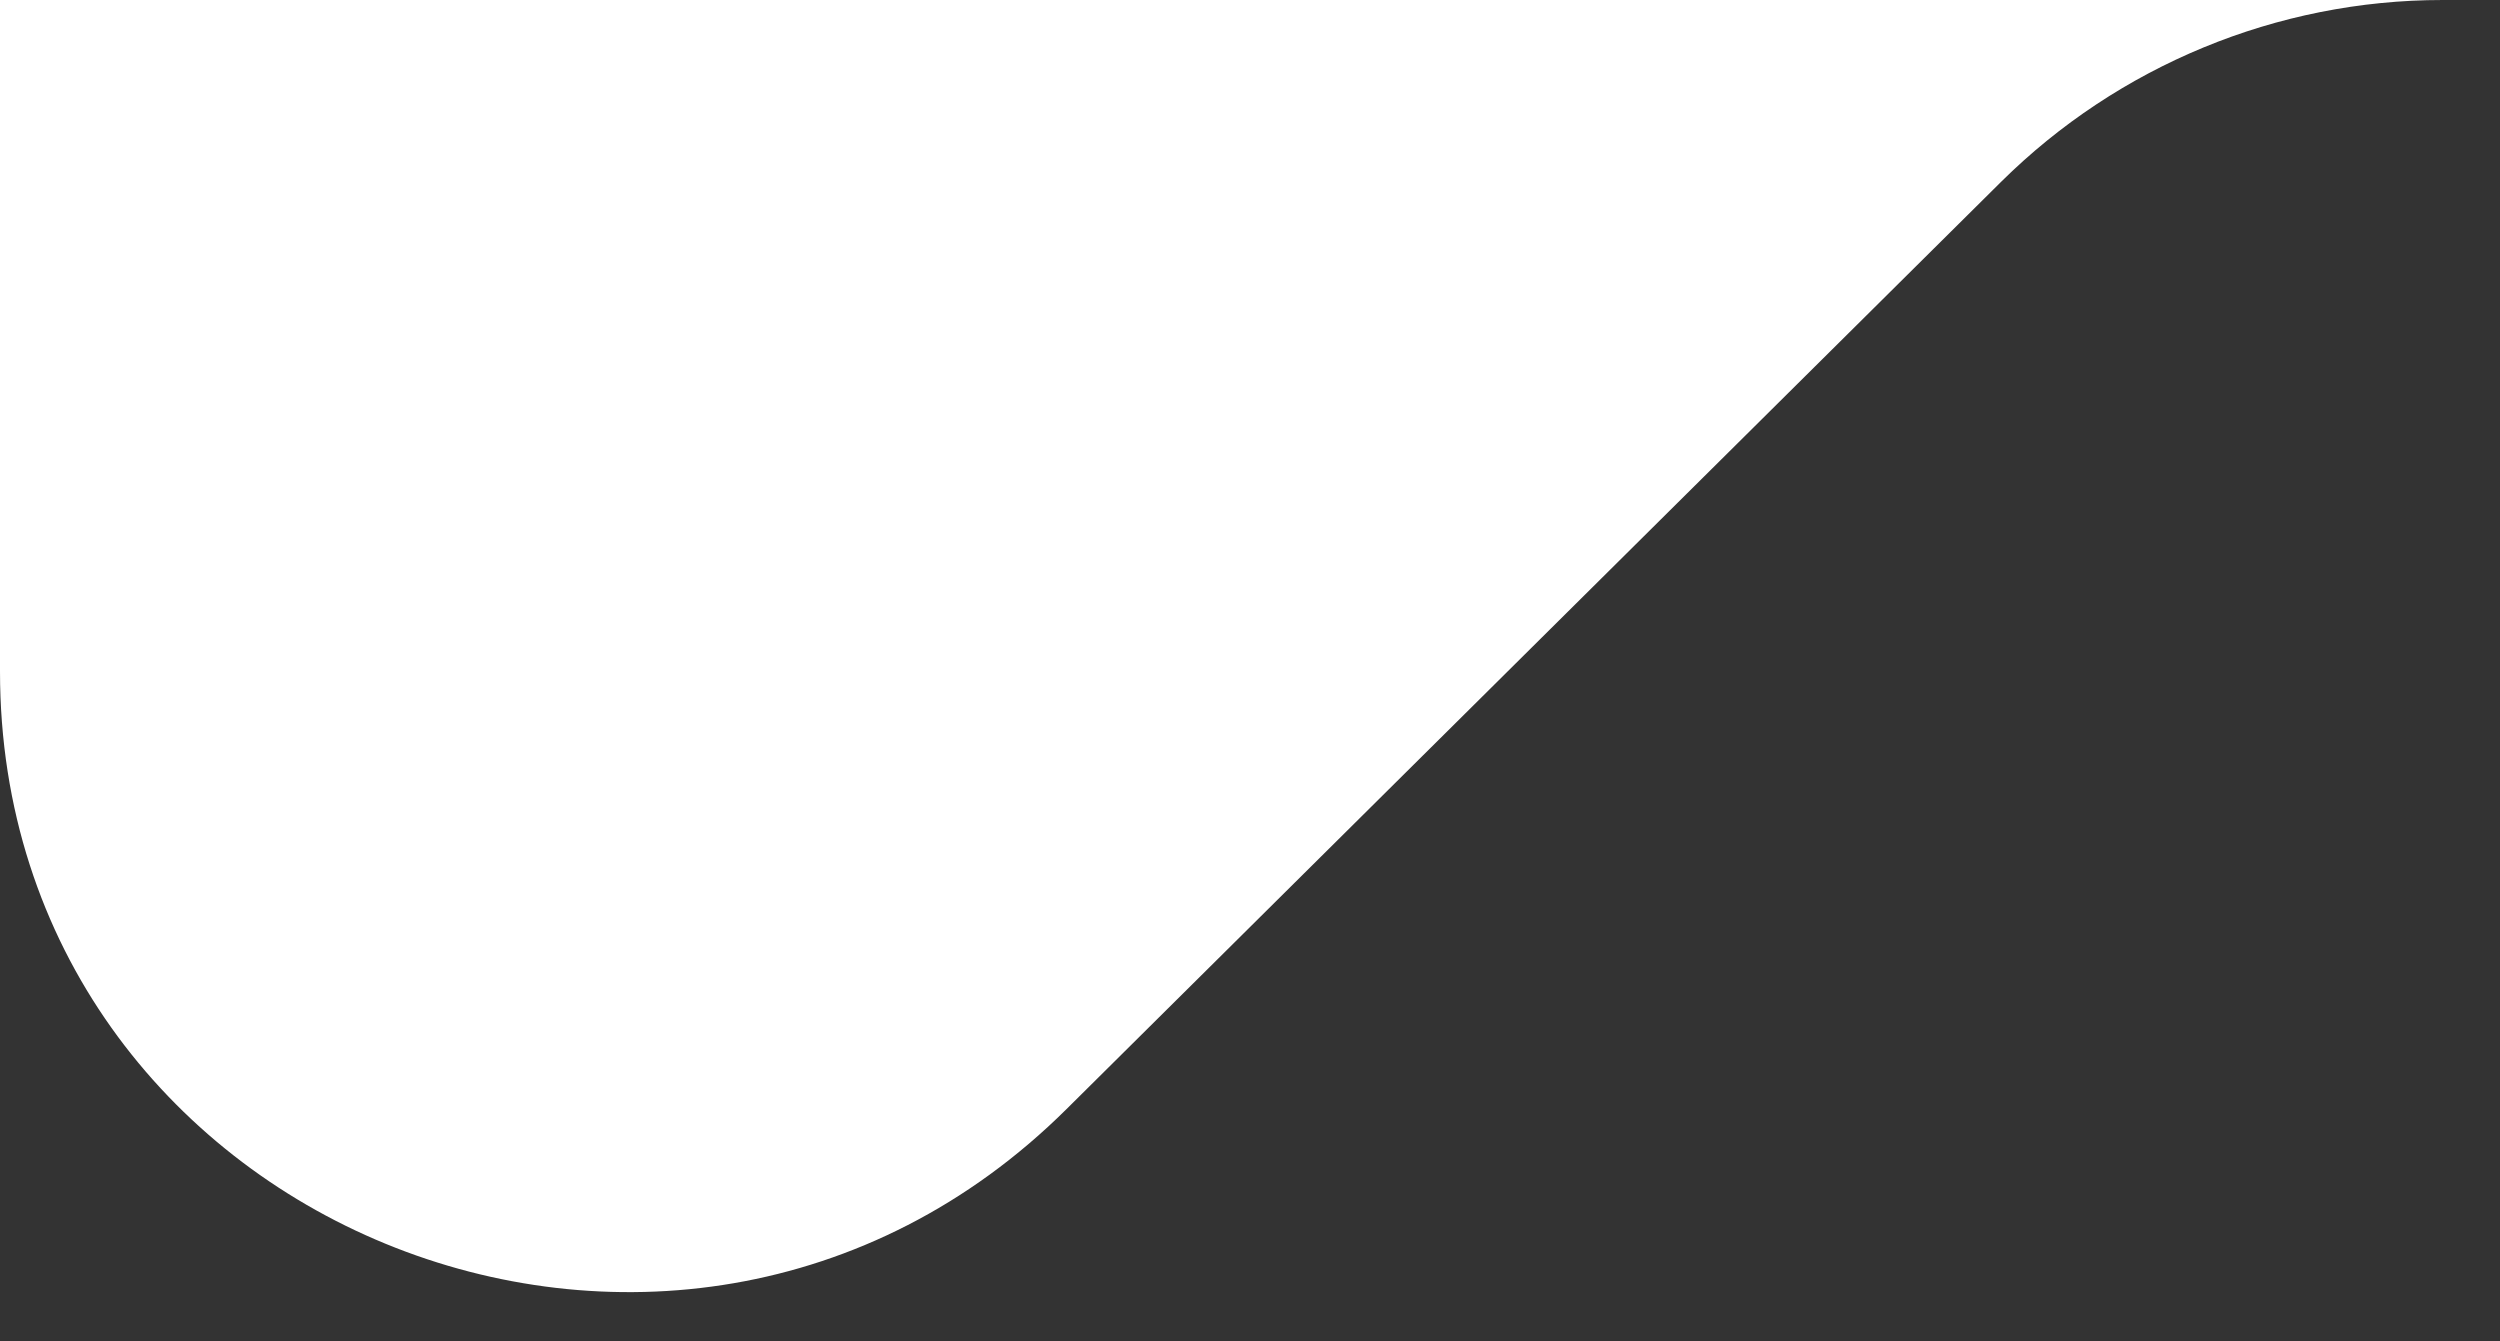 <svg width="41" height="22" viewBox="0 0 41 22" fill="none" xmlns="http://www.w3.org/2000/svg">
<rect x="0" y="0" width="41" height="22" fill="#333333" stroke="none"/>
<g clip-path="url(#clip0_4535_959)">
<path d="M17.49 18.19L32.82 2.98C34.74 1.08 37.34 0 40.06 0H0V11.01C0 20.06 11.03 24.6 17.49 18.19Z" fill="white"/>
</g>
<defs>
<clipPath id="clip0_4535_959">
<rect width="40.06" height="21.19" fill="white"/>
</clipPath>
</defs>
</svg>
